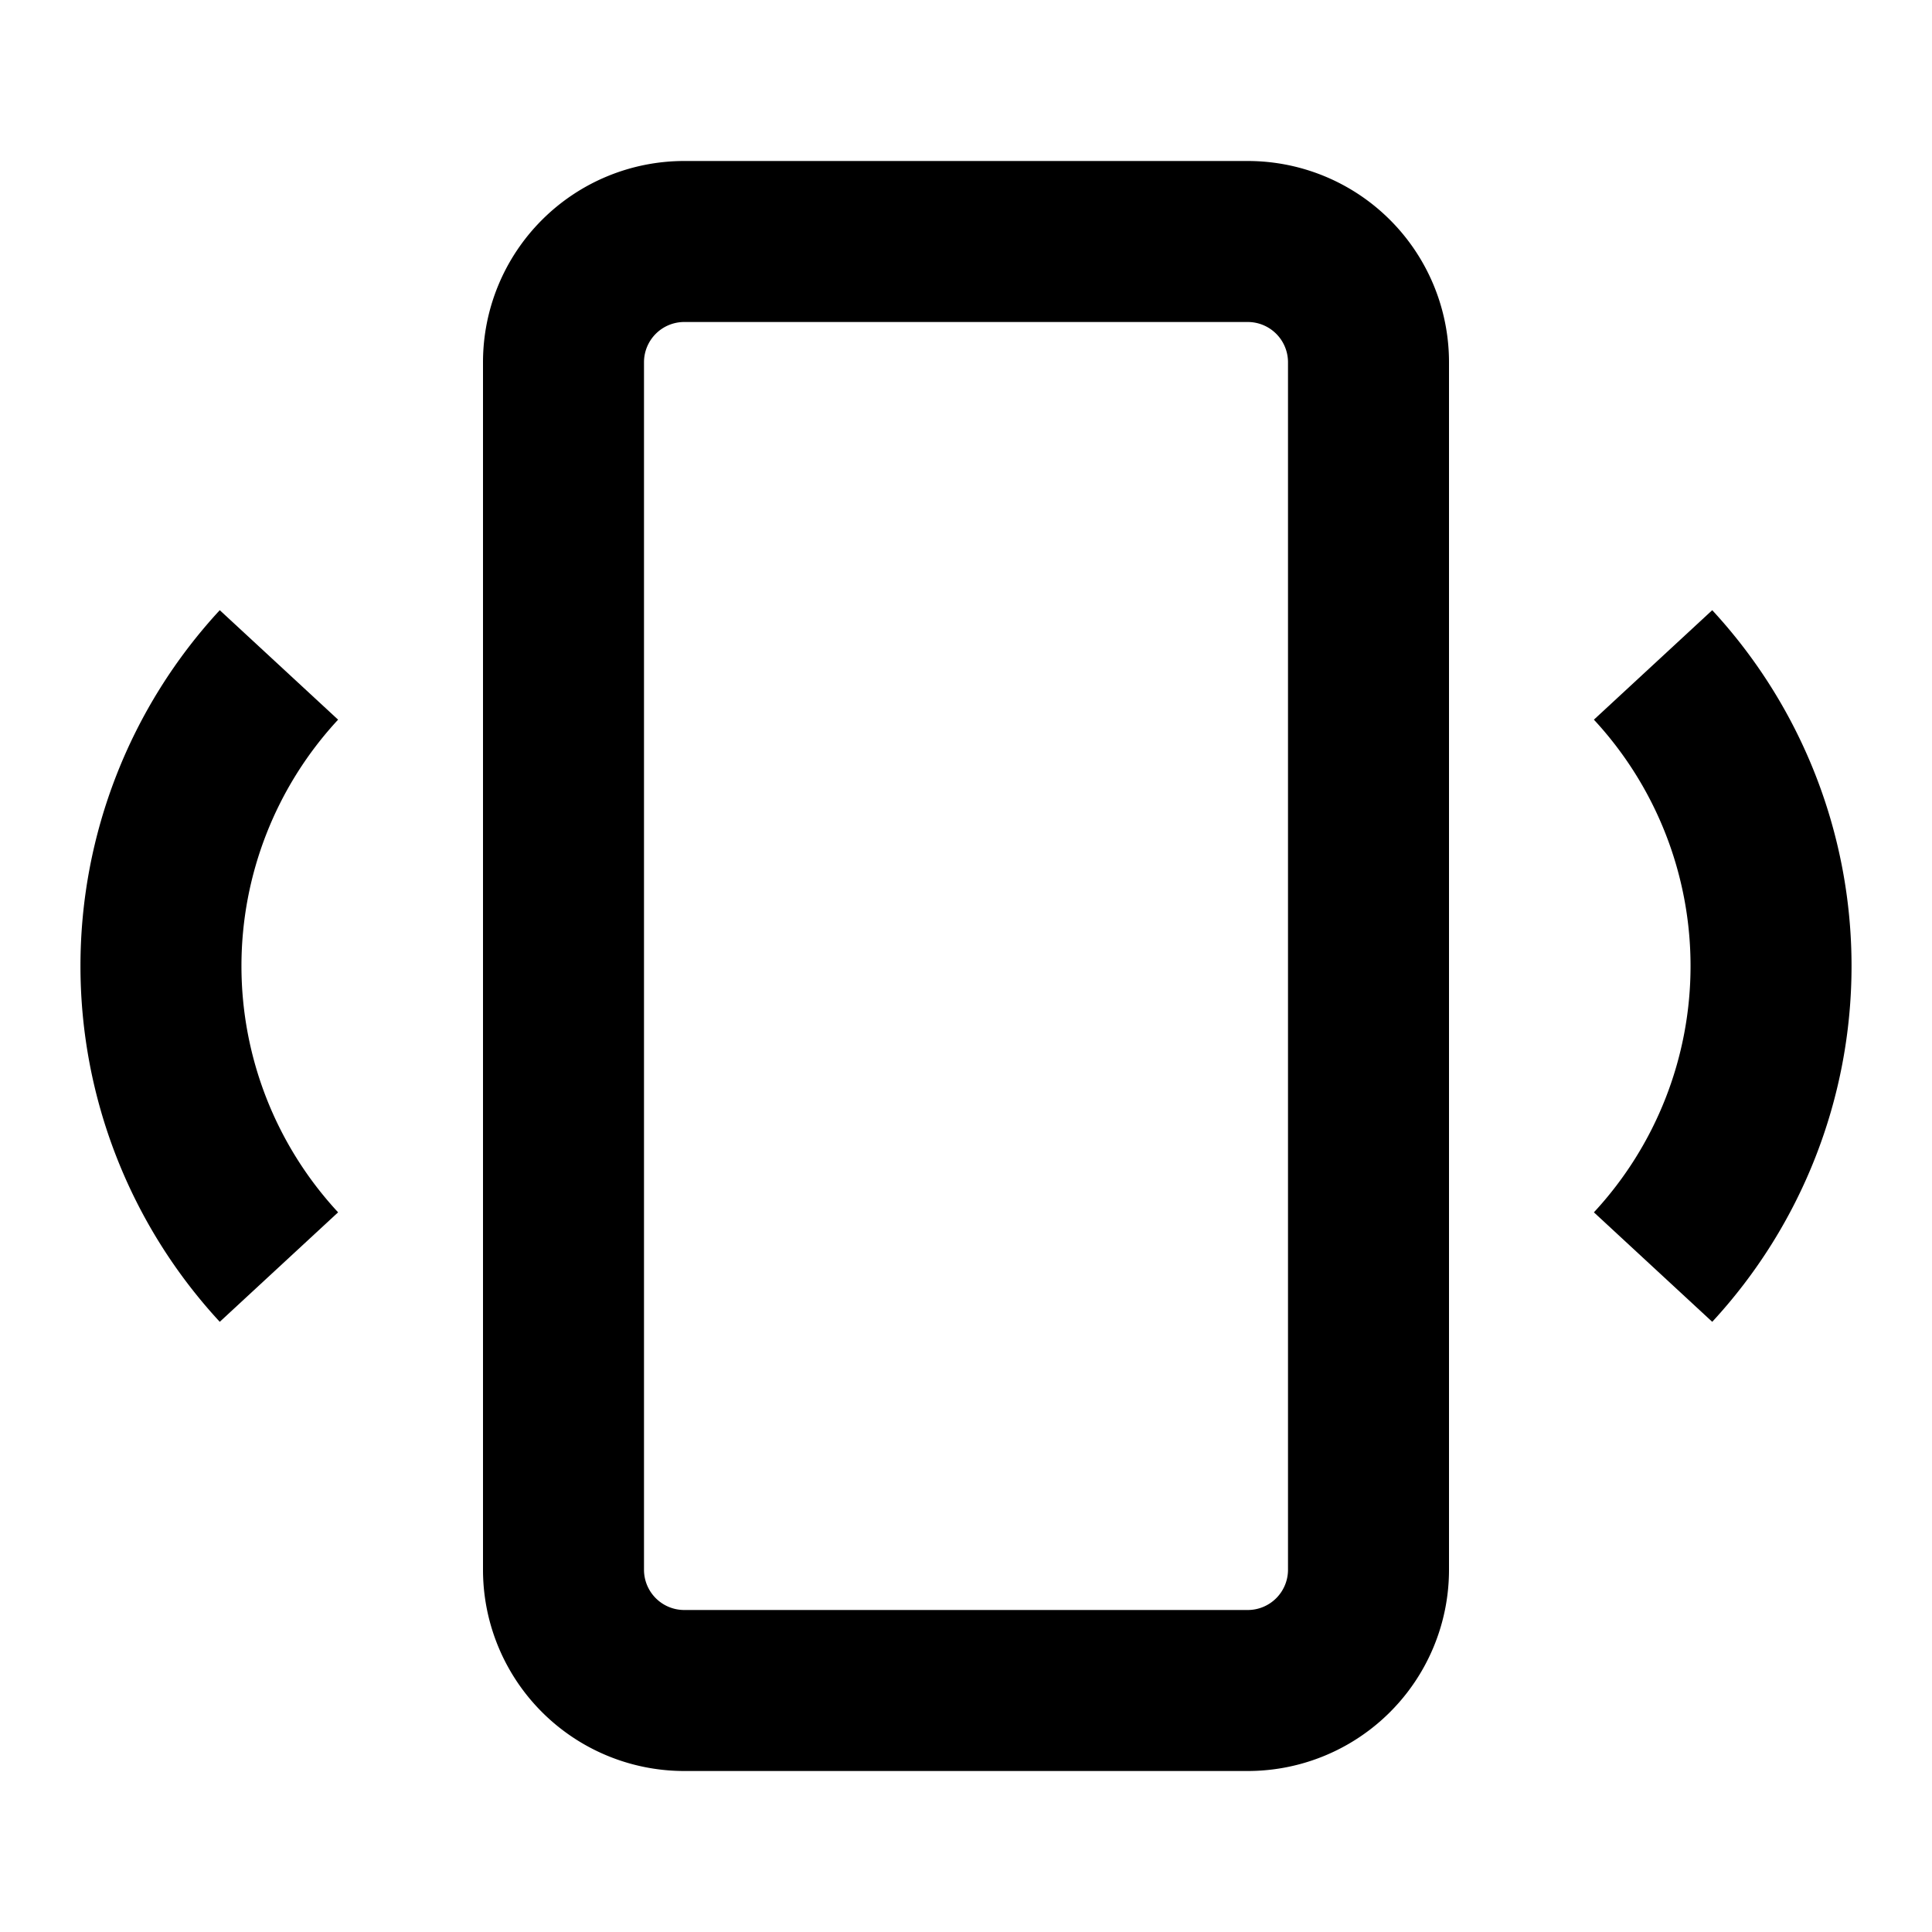 <svg id="Layer_1" data-name="Layer 1" xmlns="http://www.w3.org/2000/svg" viewBox="0 0 24 24"><title>iconoteka_vibration_b_s</title><path d="M21.27,7.58,19.8,8.94a4.5,4.5,0,0,1,0,6.12l1.47,1.36a6.51,6.51,0,0,0,0-8.84Zm-18.54,0a6.51,6.51,0,0,0,0,8.84L4.2,15.06a4.5,4.5,0,0,1,0-6.12ZM15.5,2h-7A2.5,2.5,0,0,0,6,4.5v15A2.5,2.5,0,0,0,8.5,22h7A2.5,2.5,0,0,0,18,19.5V4.5A2.5,2.5,0,0,0,15.5,2ZM16,19.5a.5.5,0,0,1-.5.5h-7a.5.5,0,0,1-.5-.5V4.5A.5.5,0,0,1,8.5,4h7a.5.5,0,0,1,.5.5Z"/></svg>